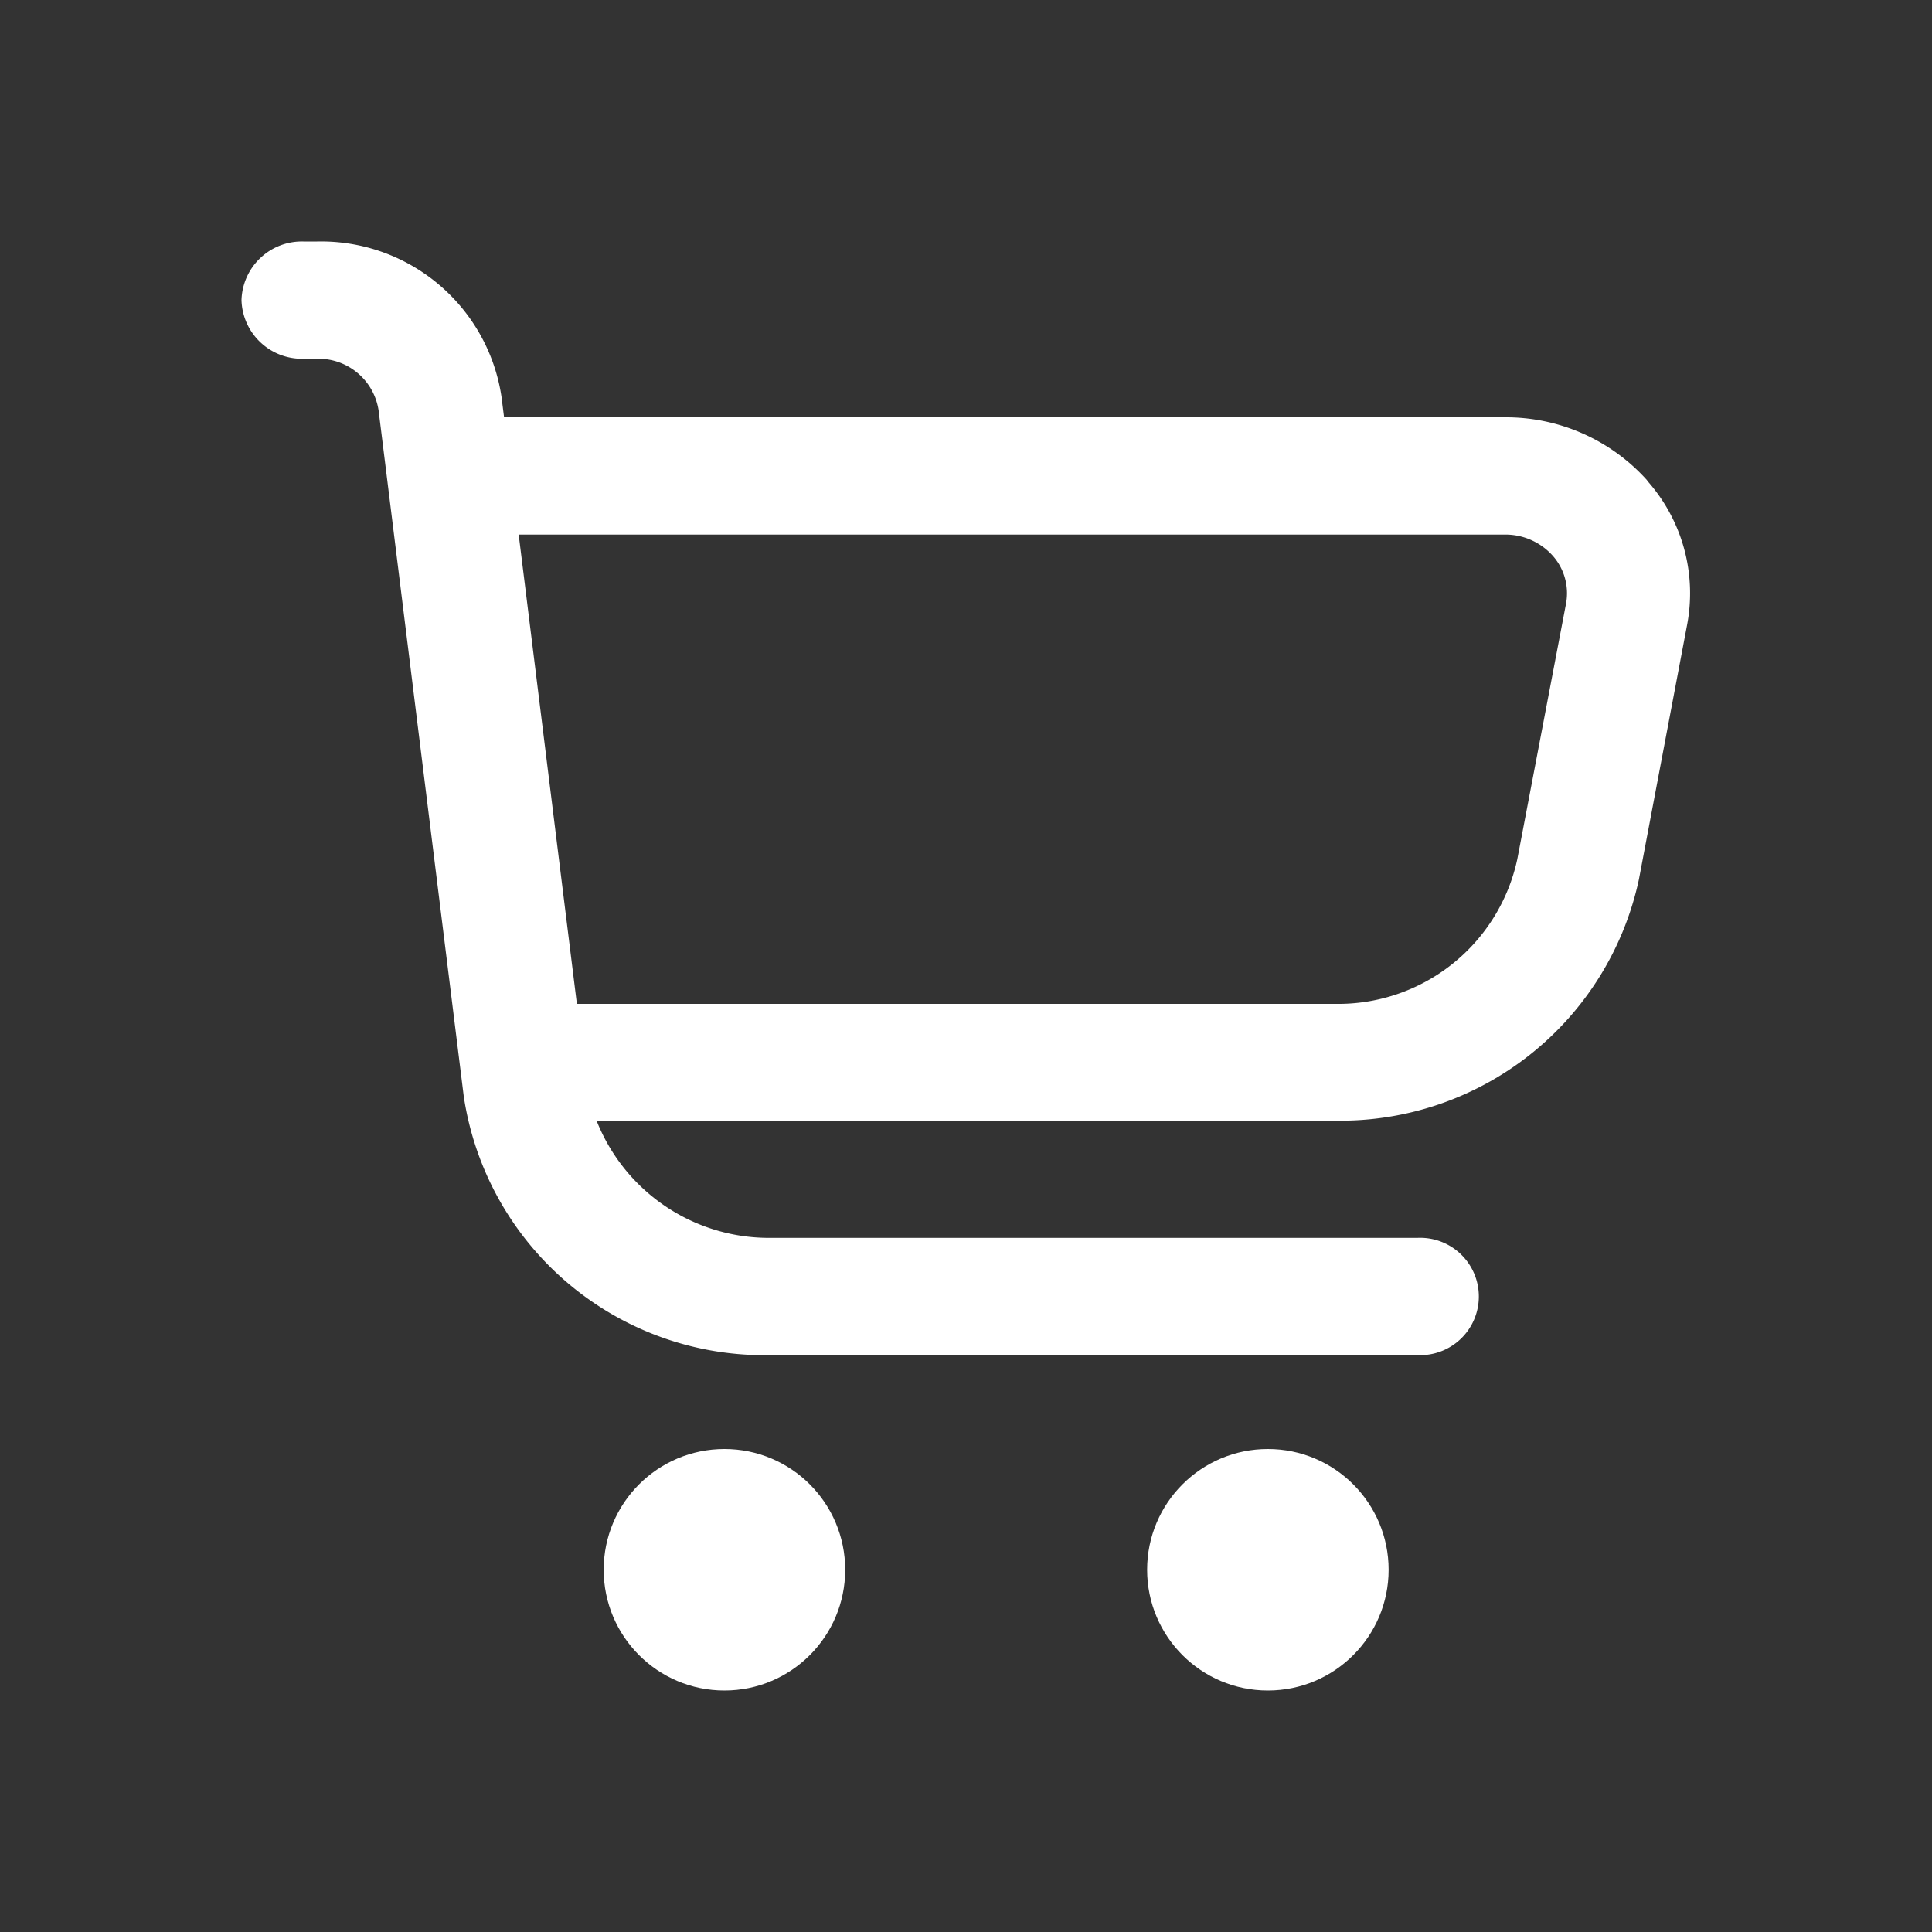 <svg xmlns="http://www.w3.org/2000/svg" width="32" height="32" viewBox="0 0 32 32">
  <rect x="0" y="0" width="32" height="32" fill="#333333" stroke="none"/>
  <g id="shopping_cart_icon" transform="translate(-22973 6219)">
    <rect id="Rectangle_9625" data-name="Rectangle 9625" width="32" height="32" transform="translate(22973 -6219)" fill="none"/>
    <g id="shopping-cart" transform="translate(22977 -6215)">
      <path id="Path_34662" data-name="Path 34662" d="M23.284,3.958a3.14,3.14,0,0,0-2.361-1.046H4.349l-.043-.341A3.021,3.021,0,0,0,1.253,0H1.025A1,1,0,0,0,0,.971a1,1,0,0,0,1.025.971h.228A1.007,1.007,0,0,1,2.271,2.8L3.681,14.157a5.035,5.035,0,0,0,5.091,4.288H19.478a.972.972,0,1,0,0-1.942H8.772a3.07,3.07,0,0,1-2.891-1.942H18.1a5.058,5.058,0,0,0,5.045-3.993l.8-4.226a2.8,2.8,0,0,0-.666-2.384ZM21.938,6l-.806,4.227a3.035,3.035,0,0,1-3.031,2.4H5.555L4.591,4.854H20.923a1.05,1.05,0,0,1,.791.346A.934.934,0,0,1,21.938,6Z" transform="translate(0)" fill="#fff"/>
      <circle id="Ellipse_1007" data-name="Ellipse 1007" cx="2" cy="2" r="2" transform="translate(5.999 20)" fill="#fff"/>
      <circle id="Ellipse_1008" data-name="Ellipse 1008" cx="2" cy="2" r="2" transform="translate(15 20)" fill="#fff"/>
    </g>
  </g>
</svg>
